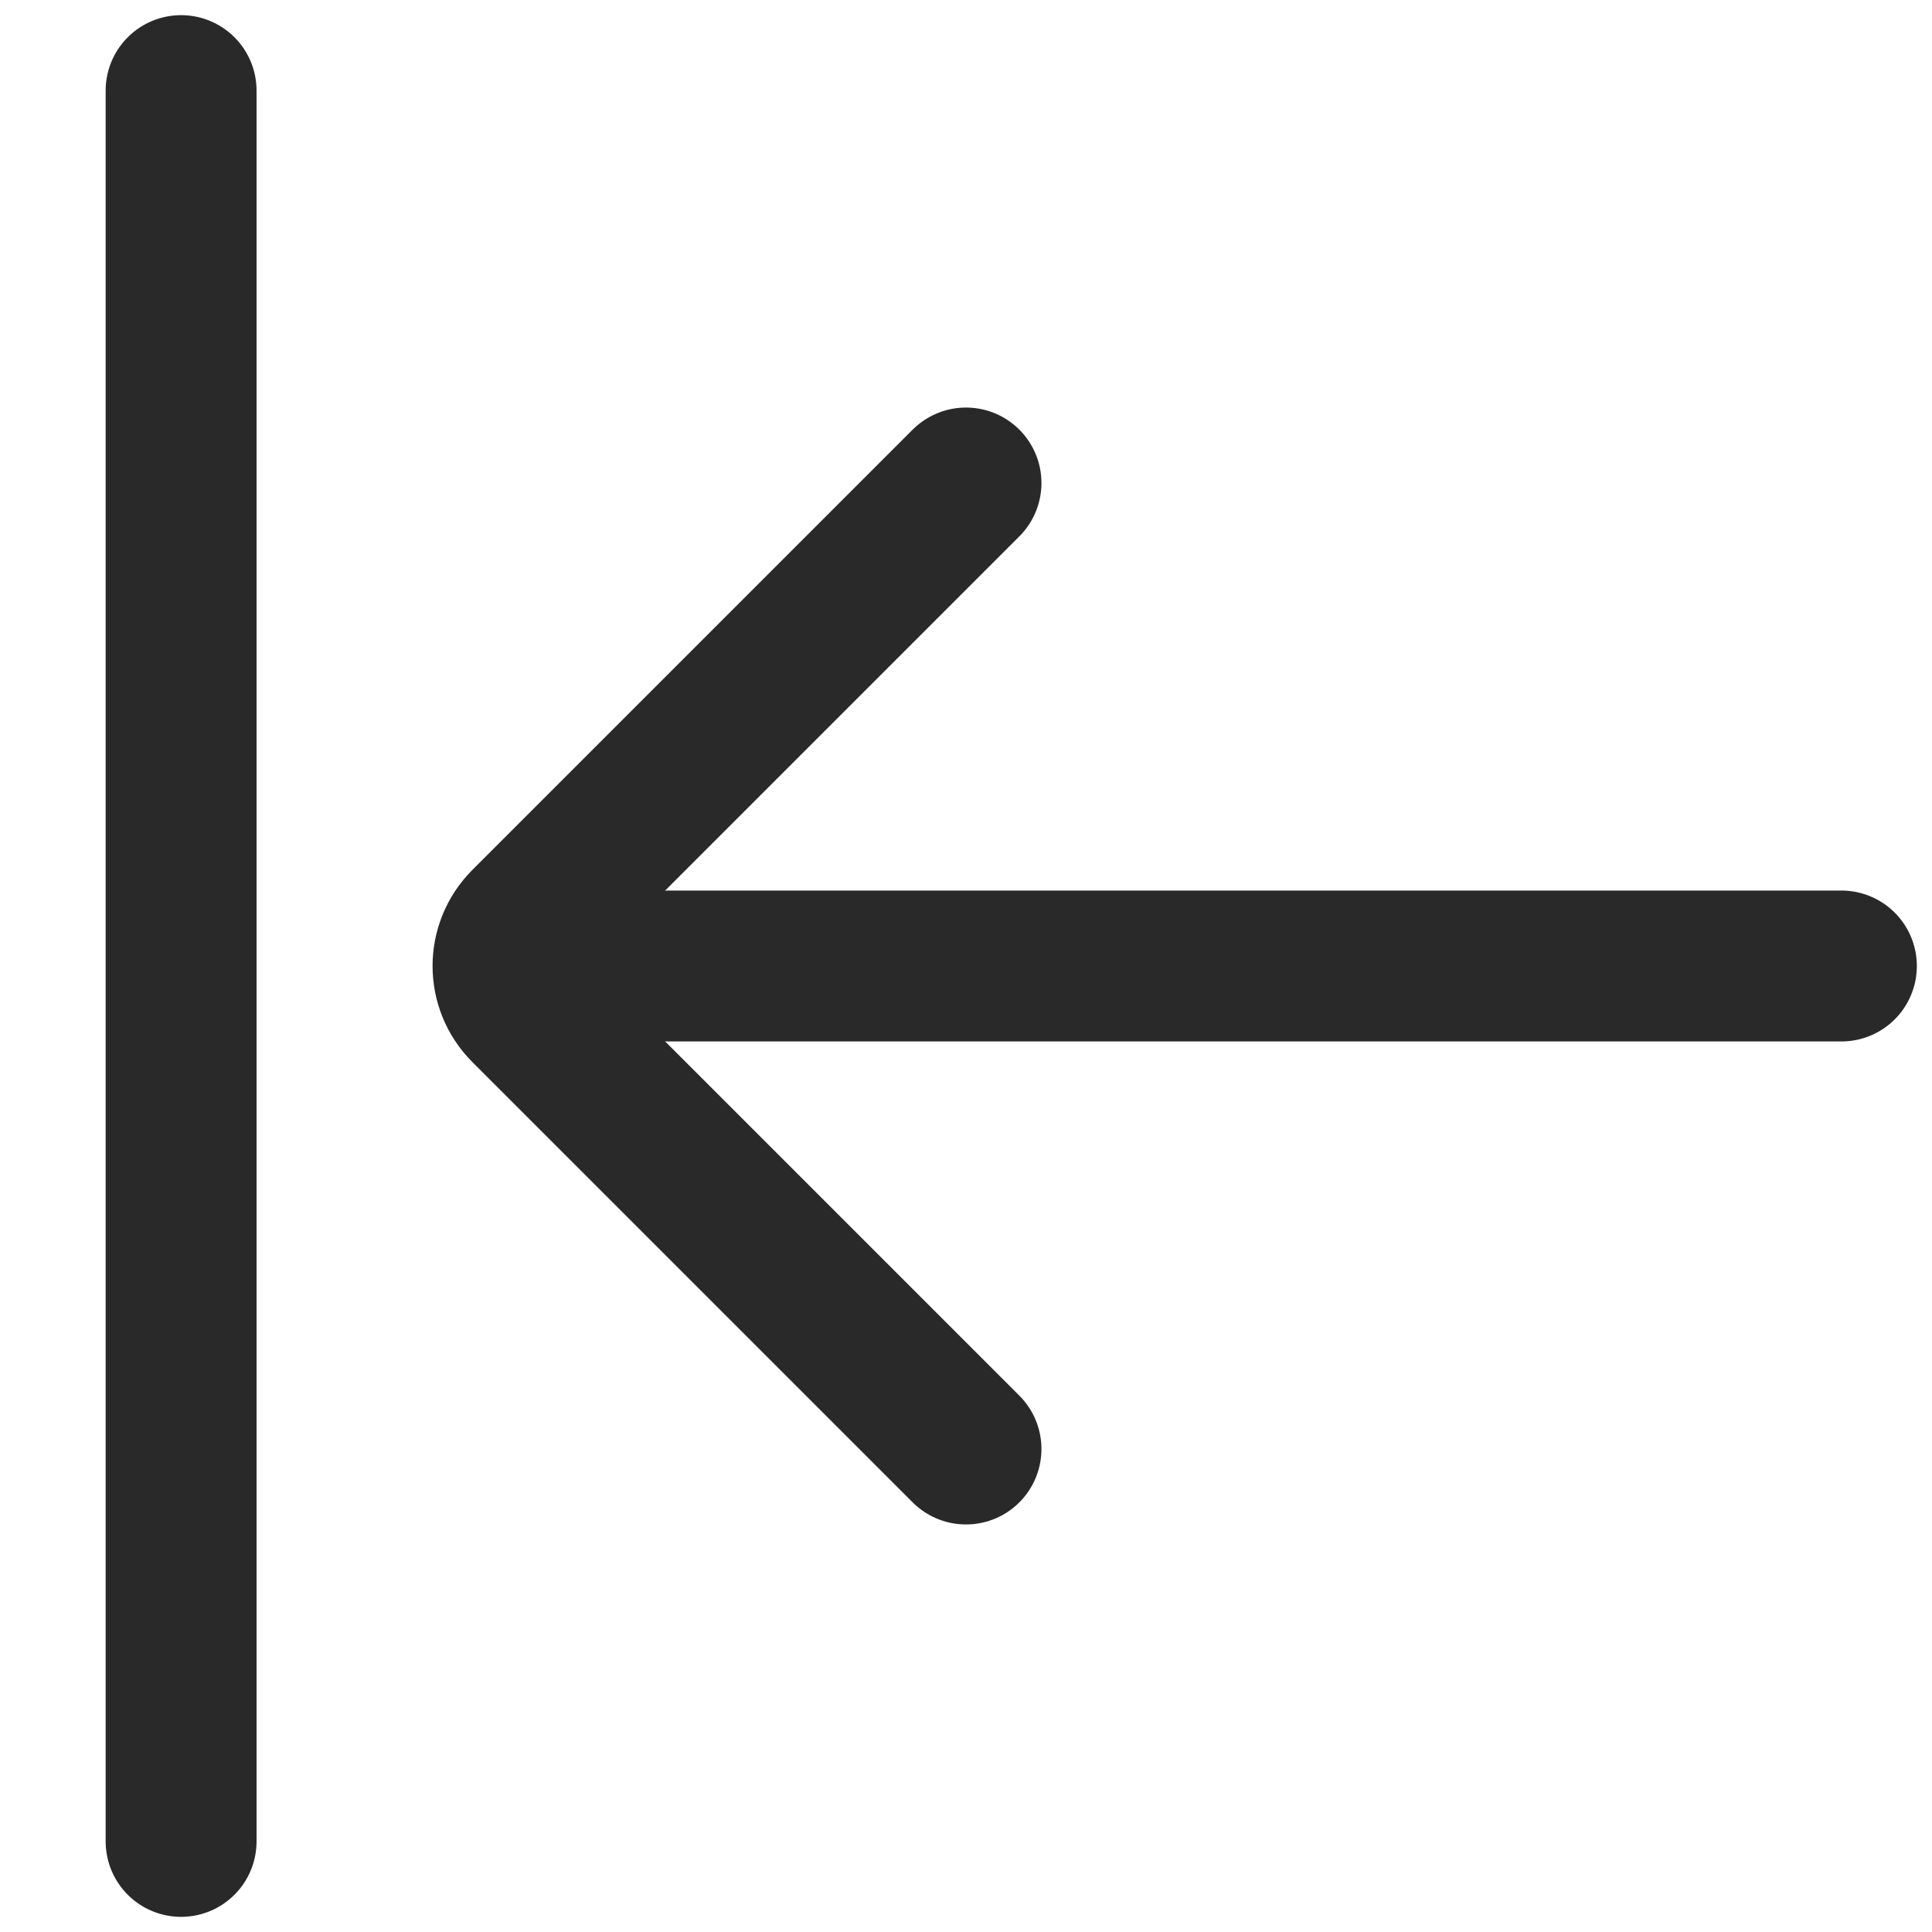 <svg width="19" height="19" viewBox="0 0 19 19" fill="none" xmlns="http://www.w3.org/2000/svg">
<path d="M9.5 4.75L5.17 9.08C4.938 9.312 4.938 9.688 5.17 9.92L9.5 14.25" stroke="#292929" stroke-width="1.484" stroke-linecap="round"/>
<path d="M5.344 9.5H18.109" stroke="#292929" stroke-width="1.484" stroke-linecap="round"/>
<path d="M1.781 0.891V18.109" stroke="#292929" stroke-width="1.484" stroke-linecap="round"/>
</svg>
